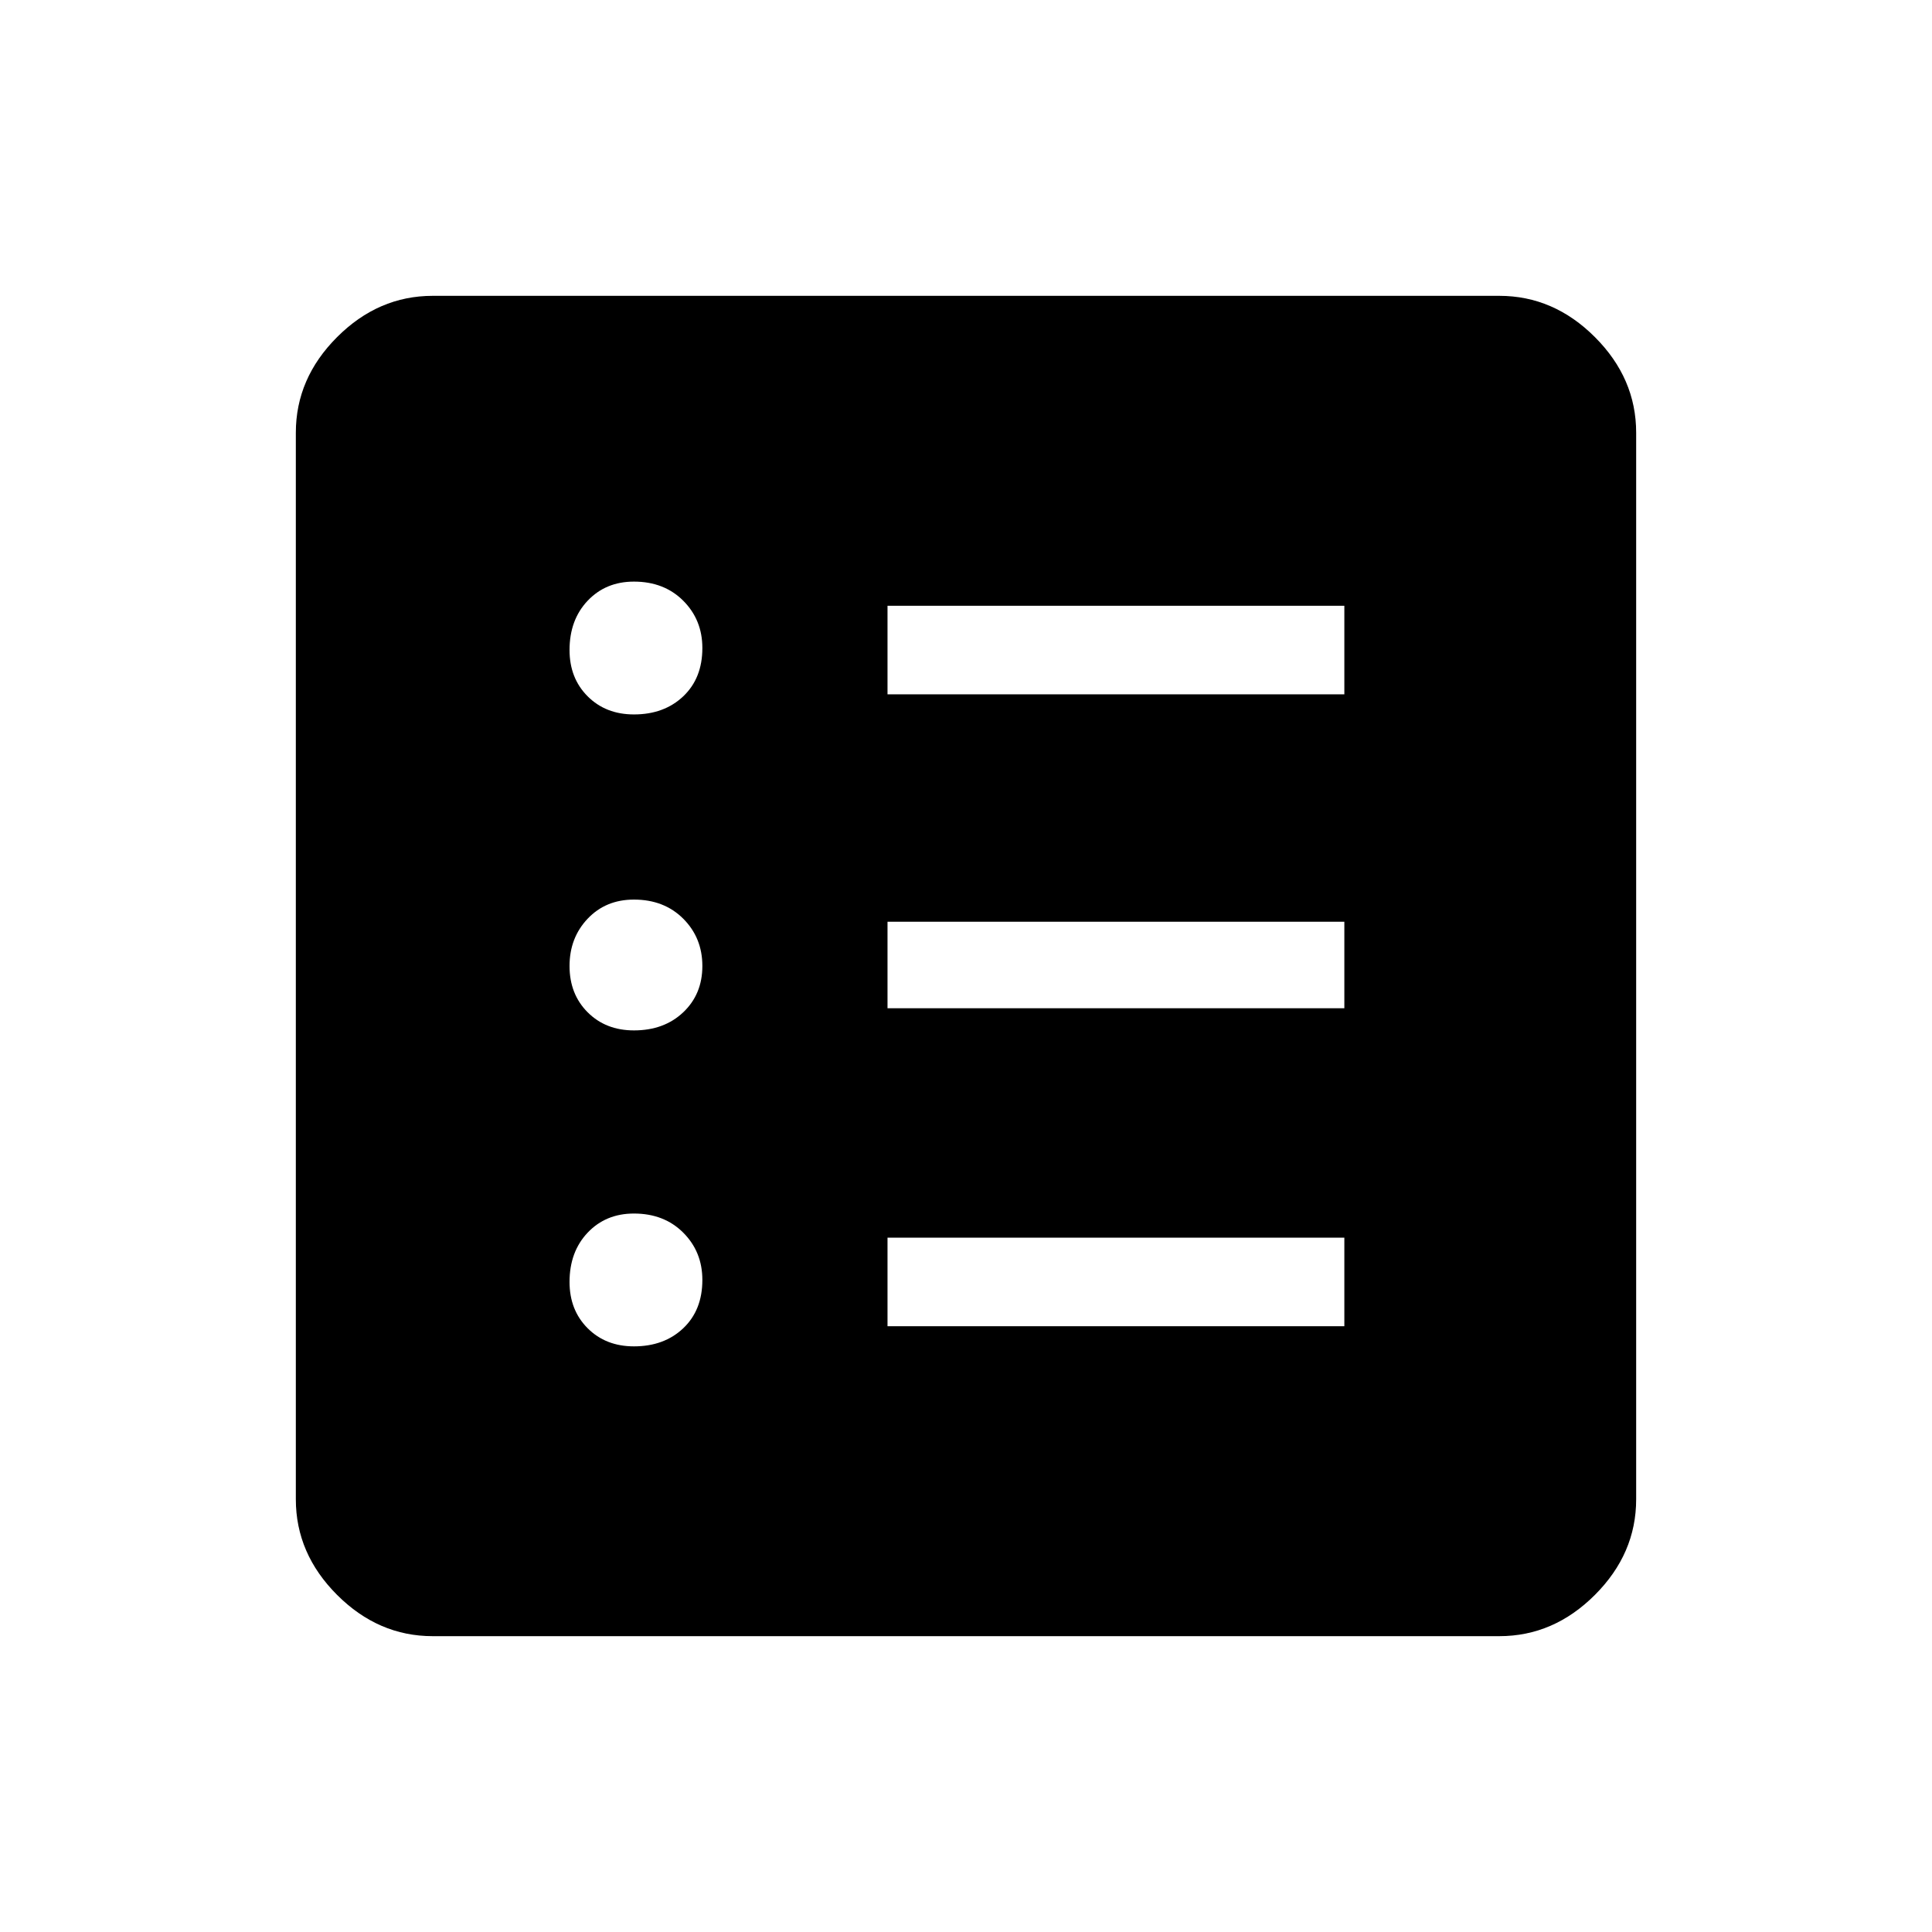<svg xmlns="http://www.w3.org/2000/svg" height="48" width="48"><path d="M15.75 33.45q.75 0 1.225-.45.475-.45.475-1.2 0-.7-.475-1.175-.475-.475-1.225-.475-.7 0-1.15.475-.45.475-.45 1.225 0 .7.45 1.15.45.45 1.15.45Zm0-7.85q.75 0 1.225-.45.475-.45.475-1.15t-.475-1.175q-.475-.475-1.225-.475-.7 0-1.15.475-.45.475-.45 1.175 0 .7.45 1.15.45.45 1.15.45Zm0-7.85q.75 0 1.225-.45.475-.45.475-1.2 0-.7-.475-1.175-.475-.475-1.225-.475-.7 0-1.15.475-.45.475-.45 1.225 0 .7.45 1.15.45.45 1.15.45Zm6.3 15.2H33.4v-2.2H22.05Zm0-7.9H33.4V22.9H22.05Zm0-7.8H33.4v-2.2H22.05Zm-11.3 23.4q-1.35 0-2.375-1.025T7.35 37.25v-26.5q0-1.35 1.025-2.375T10.75 7.35h26.5q1.35 0 2.375 1.025t1.025 2.375v26.5q0 1.35-1.025 2.375T37.25 40.65Z"/></svg>